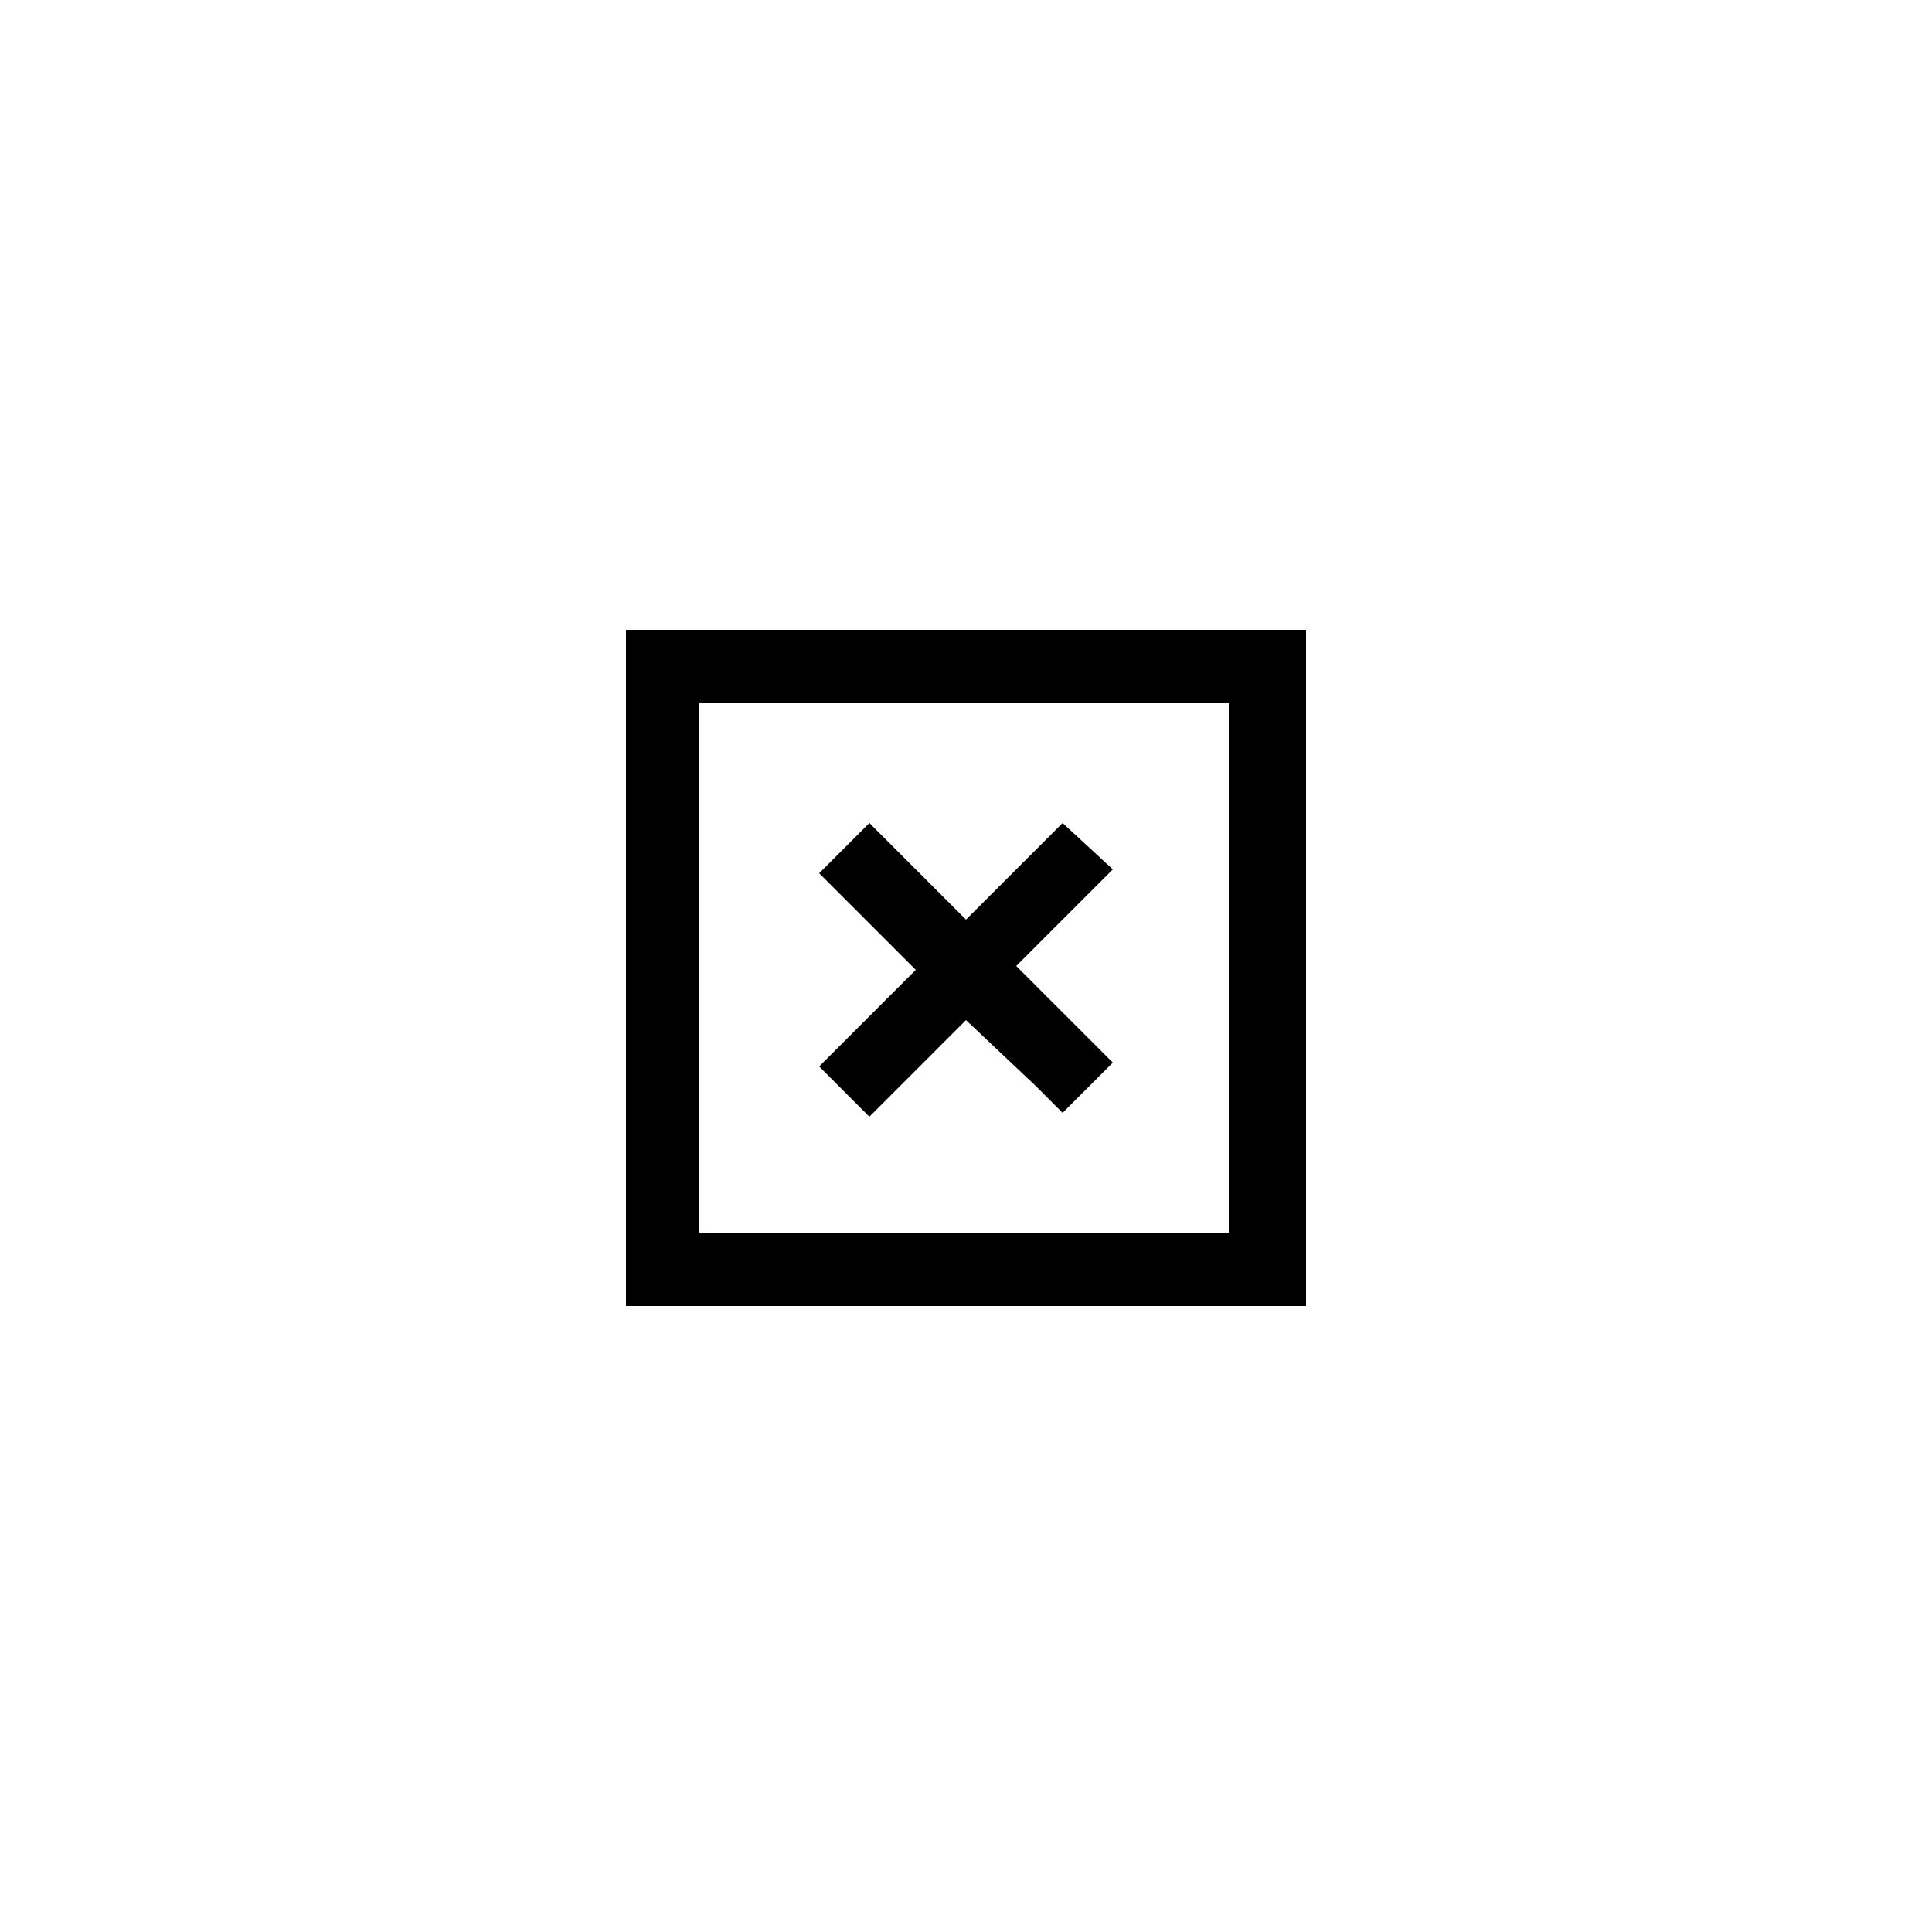 <svg version="1.2" baseProfile="tiny" id="Layer_1" xmlns="http://www.w3.org/2000/svg" xmlns:xlink="http://www.w3.org/1999/xlink"
	 x="0px" y="0px" viewBox="0 0 50 50" overflow="visible" xml:space="preserve">
<rect fill="none" width="50" height="50"/>
	<g>
	<path fill="currentColor" d="M18.1,18.2v13.7h13.7V18.2H18.1z M16.3,16.3h1.9h13.7h1.9v1.9v13.7v1.9h-1.9H18.1h-1.9v-1.9V18.2V16.3z
		 M28.8,22.5l-0.7,0.7L26.3,25l1.8,1.8l0.7,0.7l-1.3,1.3l-0.7-0.7L25,26.4l-1.8,1.8l-0.7,0.7l-1.3-1.3l0.7-0.7l1.8-1.8l-1.8-1.8
		l-0.7-0.7l1.3-1.3l0.7,0.7l1.8,1.8l1.8-1.8l0.7-0.7L28.8,22.5z"/>
</g>
</svg>

